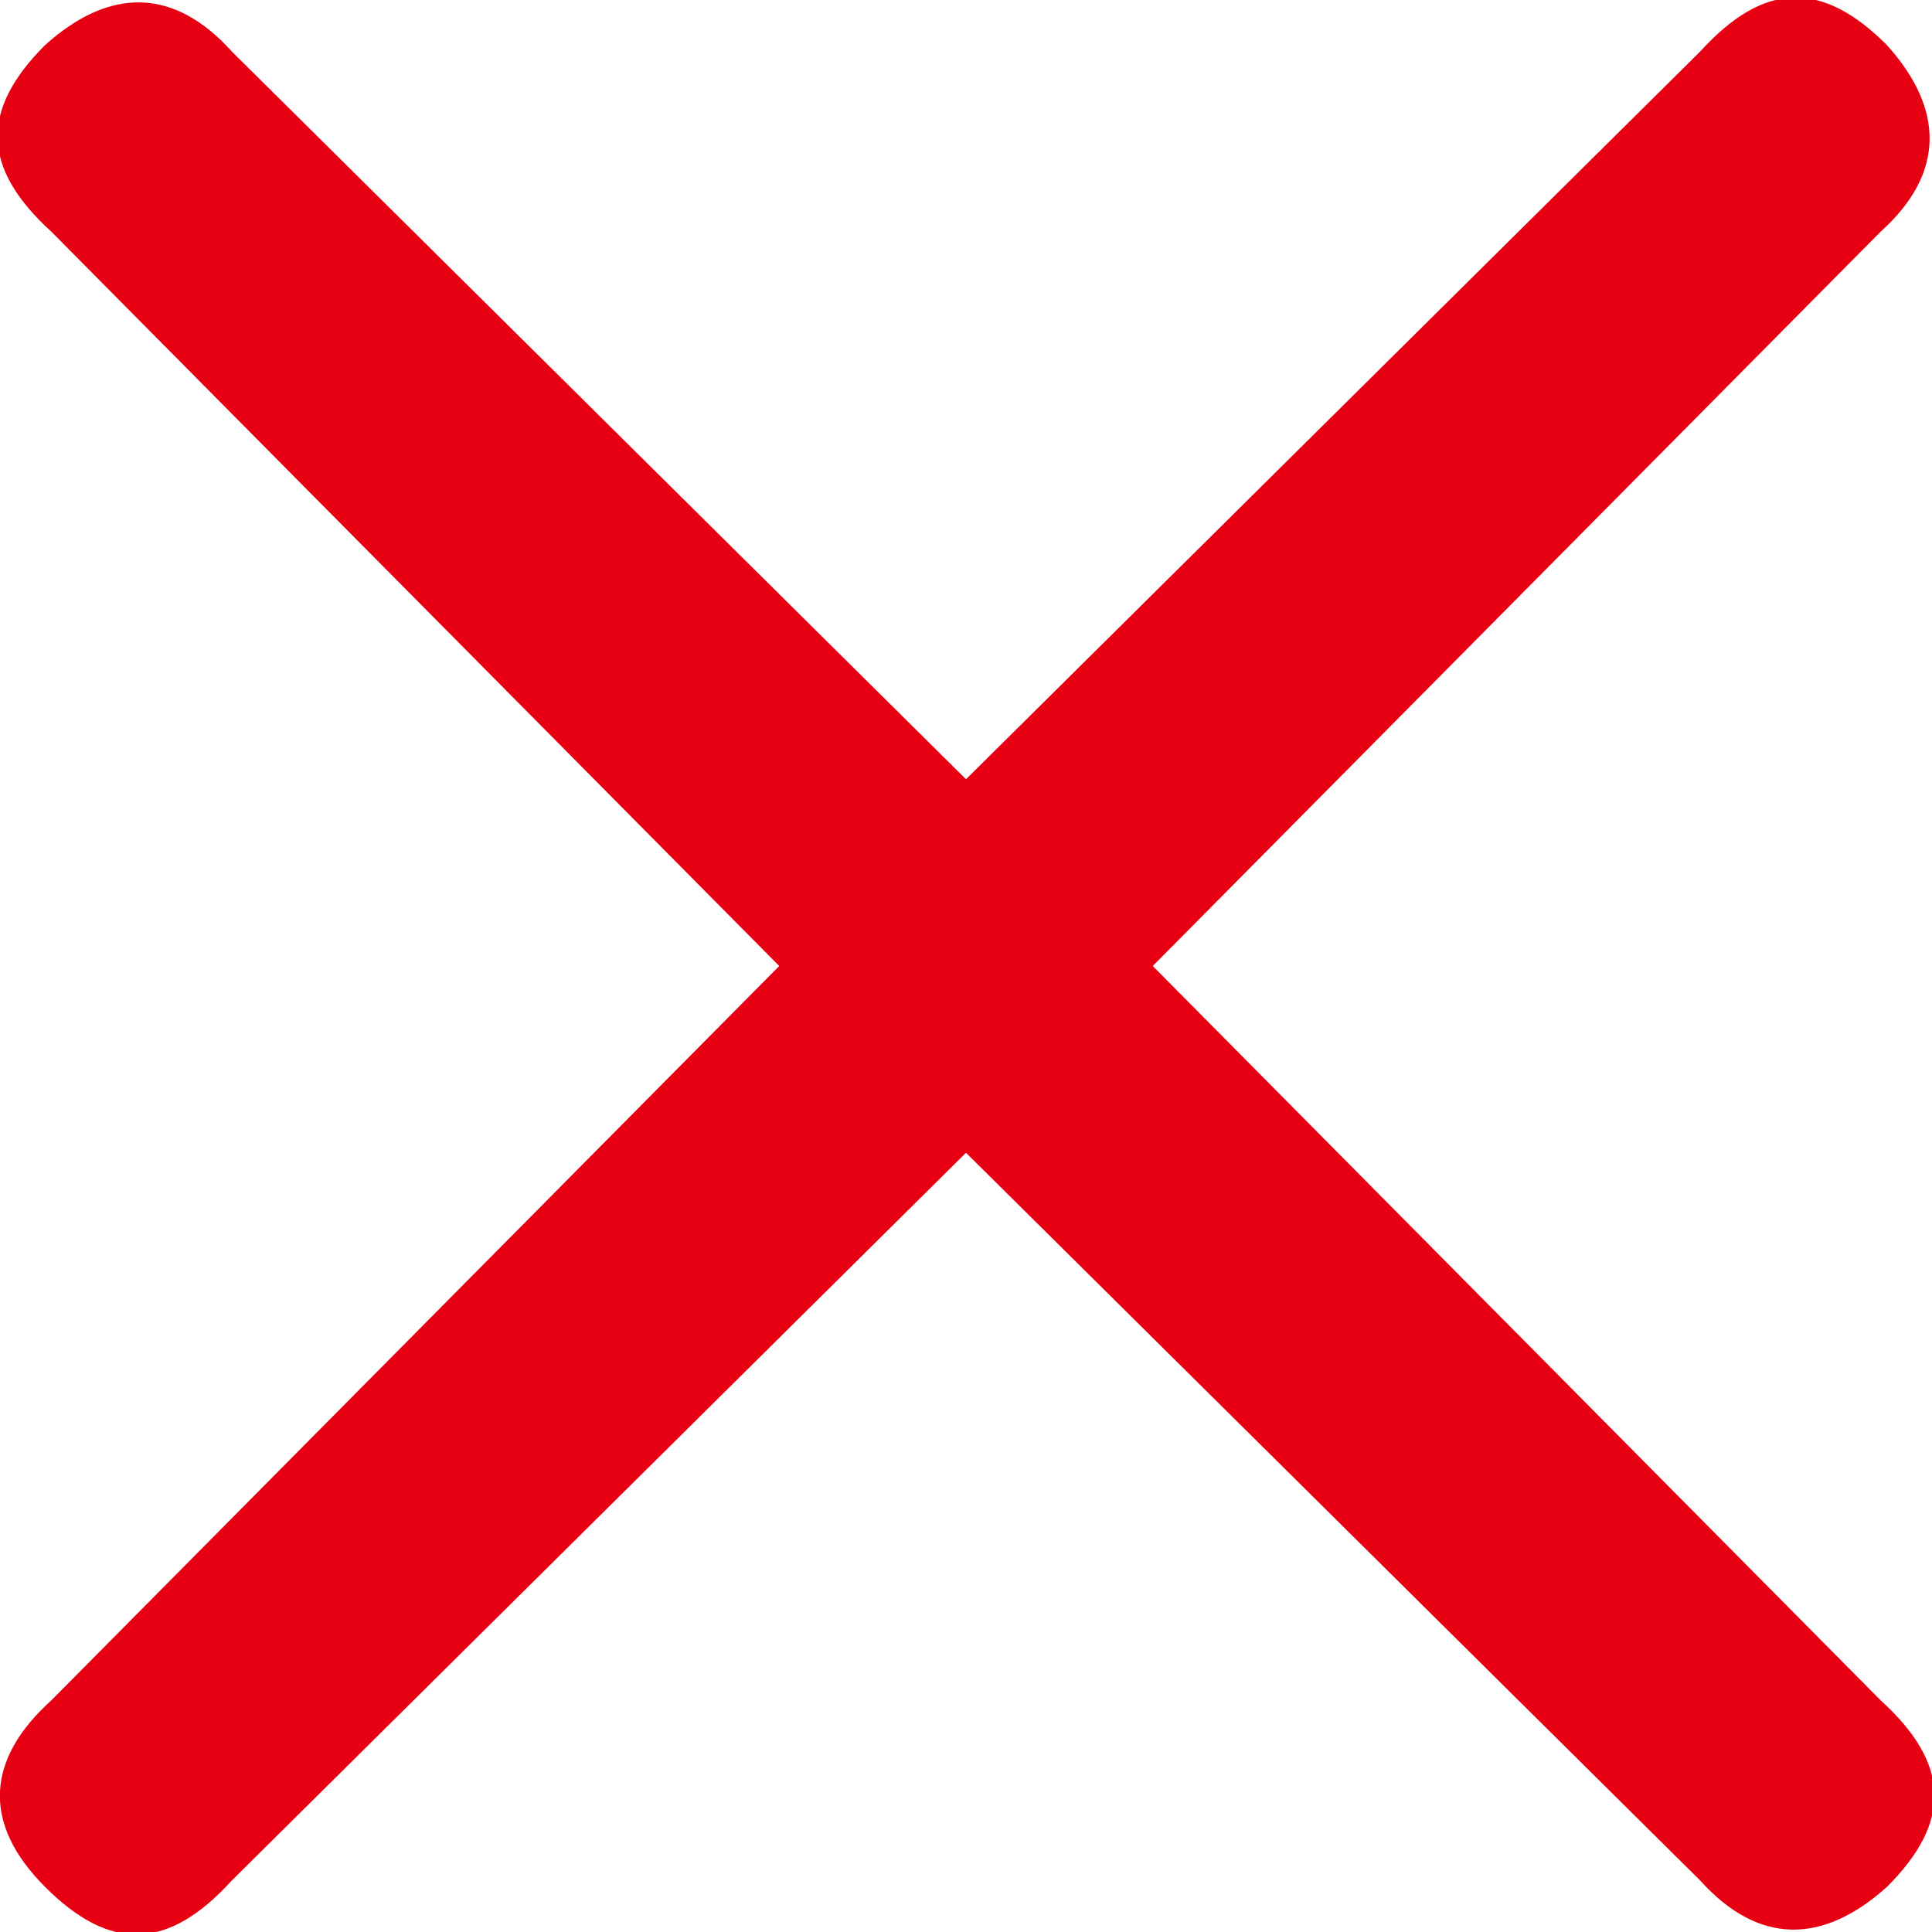 <?xml version="1.0" encoding="utf-8"?>
<!-- Generator: Adobe Illustrator 22.0.0, SVG Export Plug-In . SVG Version: 6.00 Build 0)  -->
<svg version="1.0" id="レイヤー_1" xmlns="http://www.w3.org/2000/svg" xmlns:xlink="http://www.w3.org/1999/xlink" x="0px"
	 y="0px" viewBox="0 0 30 30" style="enable-background:new 0 0 30 30;" xml:space="preserve">
<path d="M0.7,29.3c1,1,1.9,1,2.9-0.1L15,17.9l11.4,11.3c0.9,1,1.9,1,2.9,0.1c1-1,1-1.9-0.1-2.9L17.9,15L29.2,3.6
	c1-0.9,1-1.9,0.1-2.9c-1-1-1.9-1-2.9,0.1L15,12.1L3.6,0.8c-0.9-1-1.9-1-2.9-0.1c-1,1-1,1.9,0.1,2.9L12.1,15L0.8,26.4
	C-0.2,27.3-0.3,28.3,0.7,29.3z" fill="#e60012"/>
</svg>

